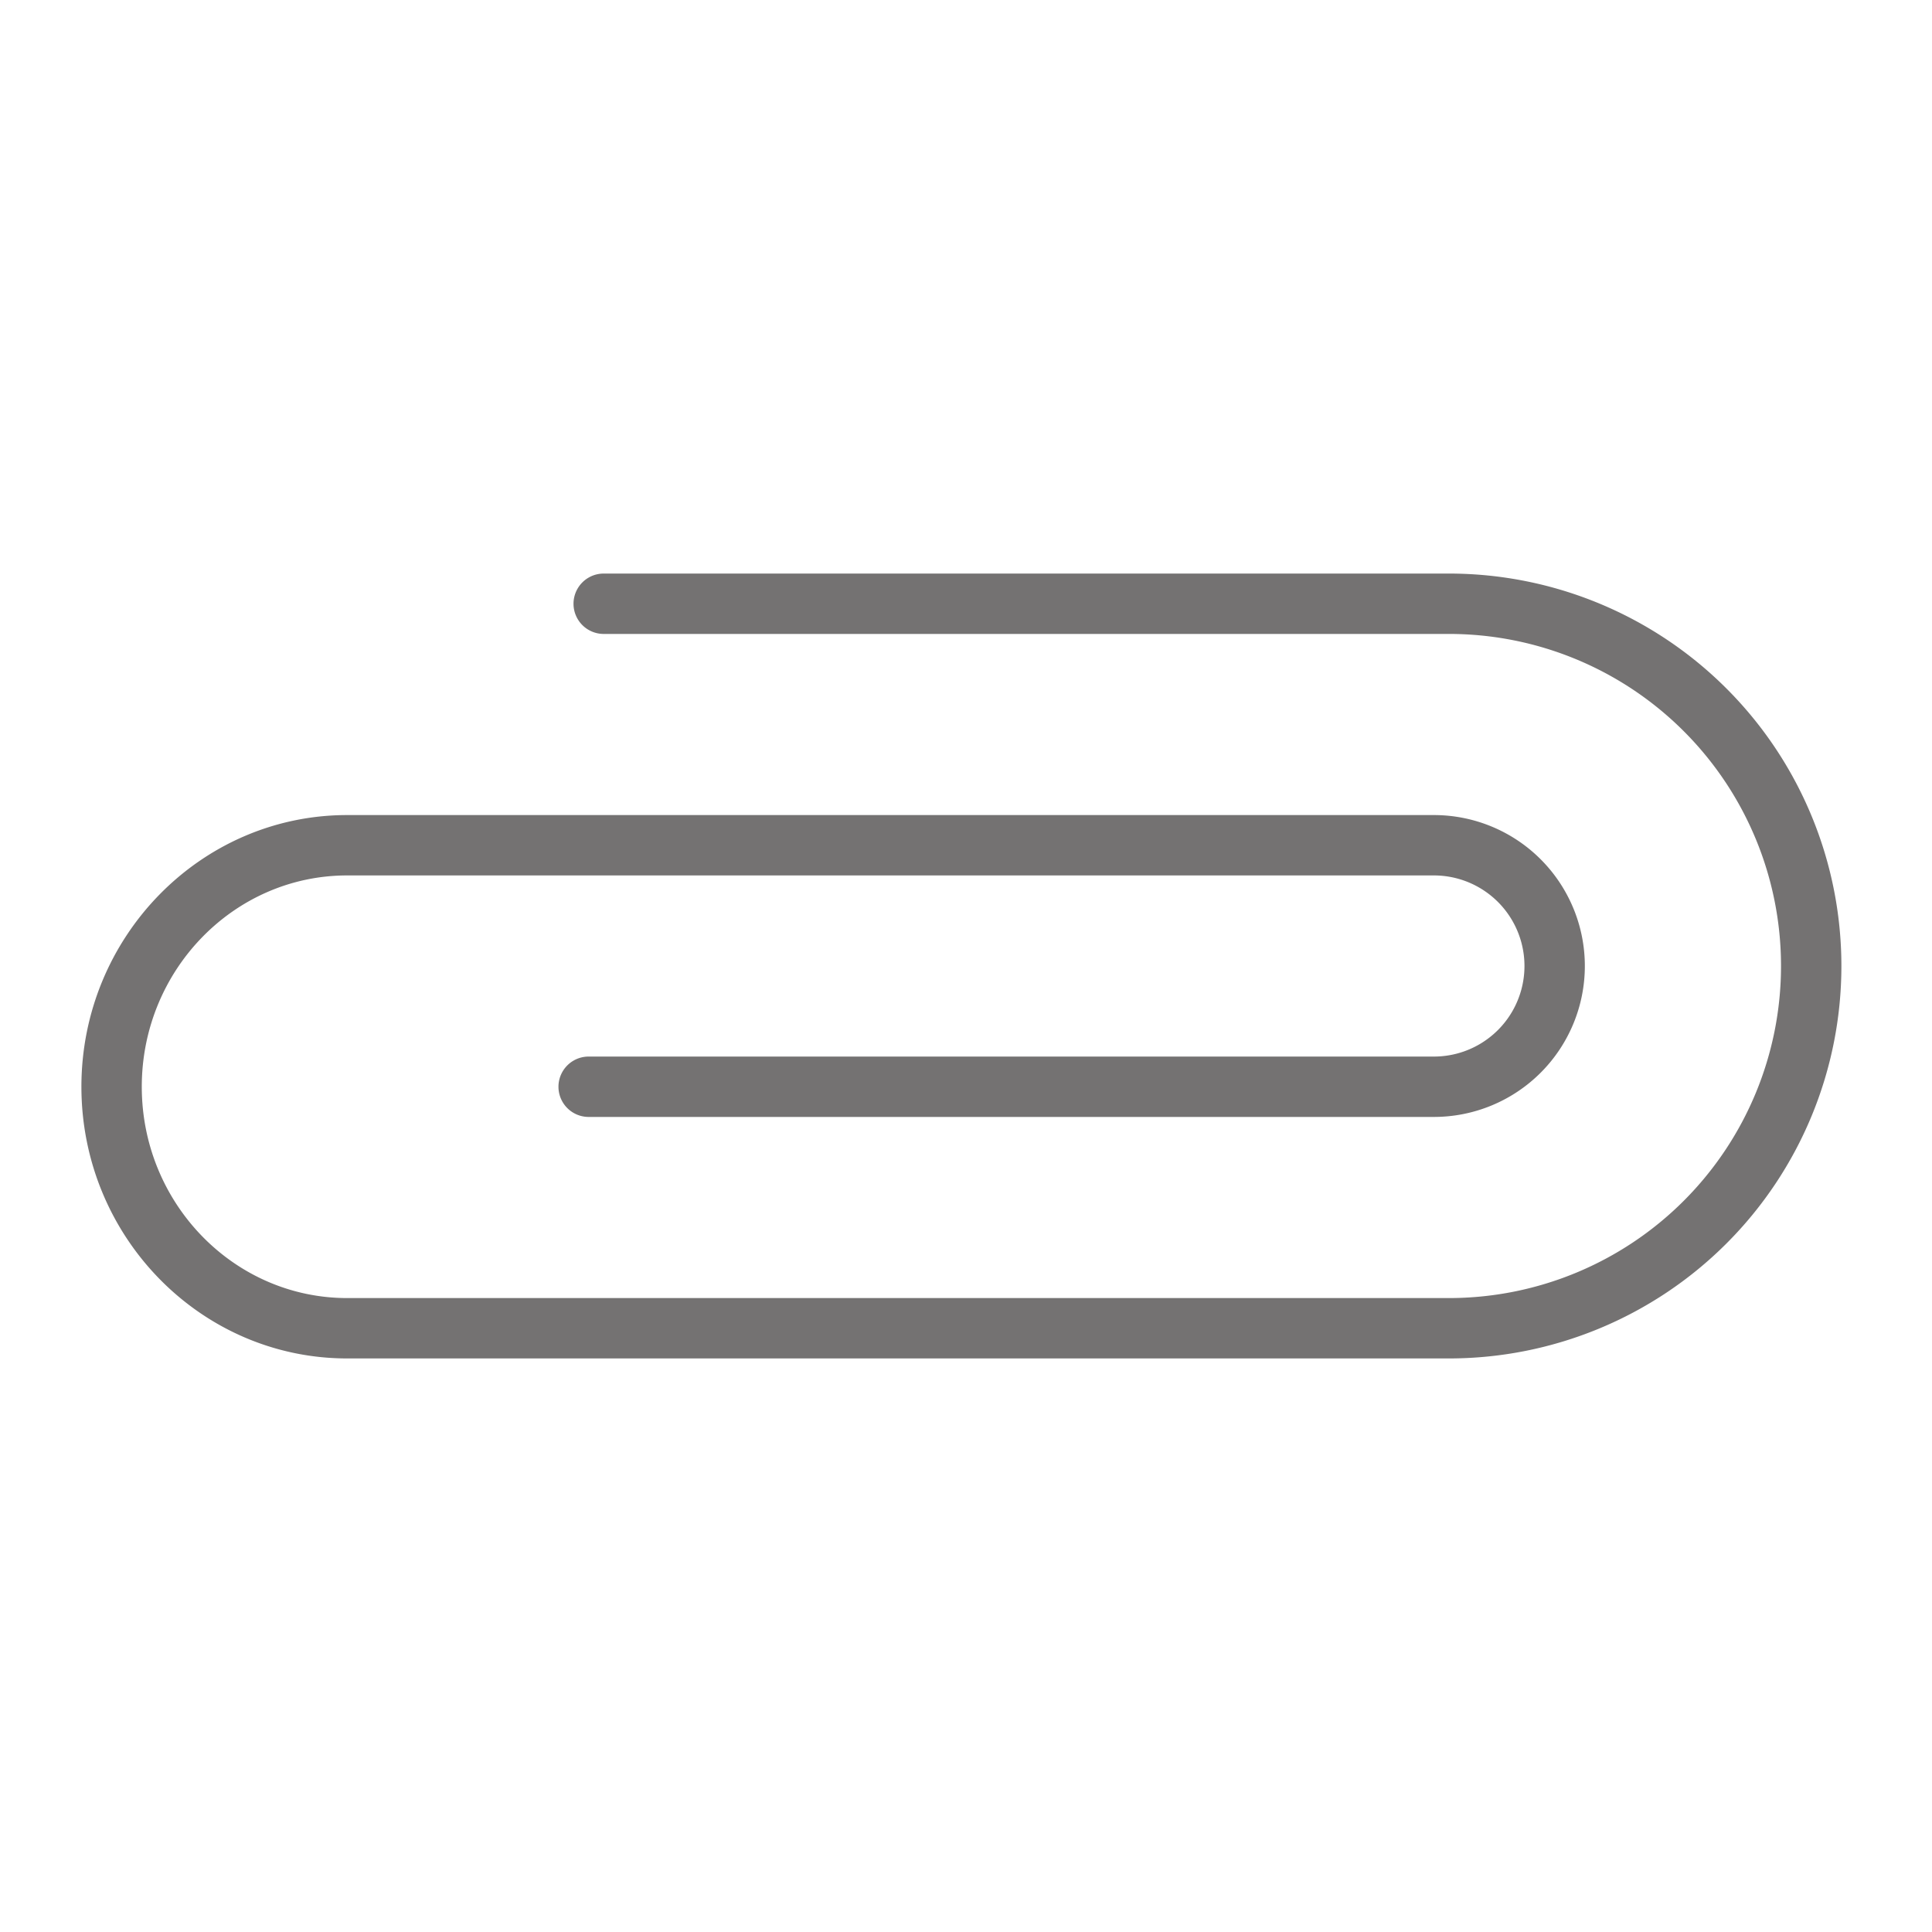 <!DOCTYPE svg PUBLIC "-//W3C//DTD SVG 1.1//EN" "http://www.w3.org/Graphics/SVG/1.1/DTD/svg11.dtd">
<!-- Uploaded to: SVG Repo, www.svgrepo.com, Transformed by: SVG Repo Mixer Tools -->
<svg fill="#747272" width="800px" height="800px" viewBox="0 0 256 256" id="Flat" xmlns="http://www.w3.org/2000/svg">
<g id="SVGRepo_bgCarrier" stroke-width="0"/>
<g id="SVGRepo_tracerCarrier" stroke-linecap="round" stroke-linejoin="round"/>
<g id="SVGRepo_iconCarrier"> <path d="M191.994,180H46c-19.416,0-35.213-16.149-35.213-36S26.584,108,46,108H190a20,20,0,0,1,0,40H78a4,4,0,0,1,0-8H190a12,12,0,0,0,0-24H46c-15.005,0-27.213,12.561-27.213,28S30.995,172,46,172H191.994a44,44,0,1,0,0-88h-112a4,4,0,0,1,0-8h112a52,52,0,1,1,0,104Z"/> </g>
</svg>